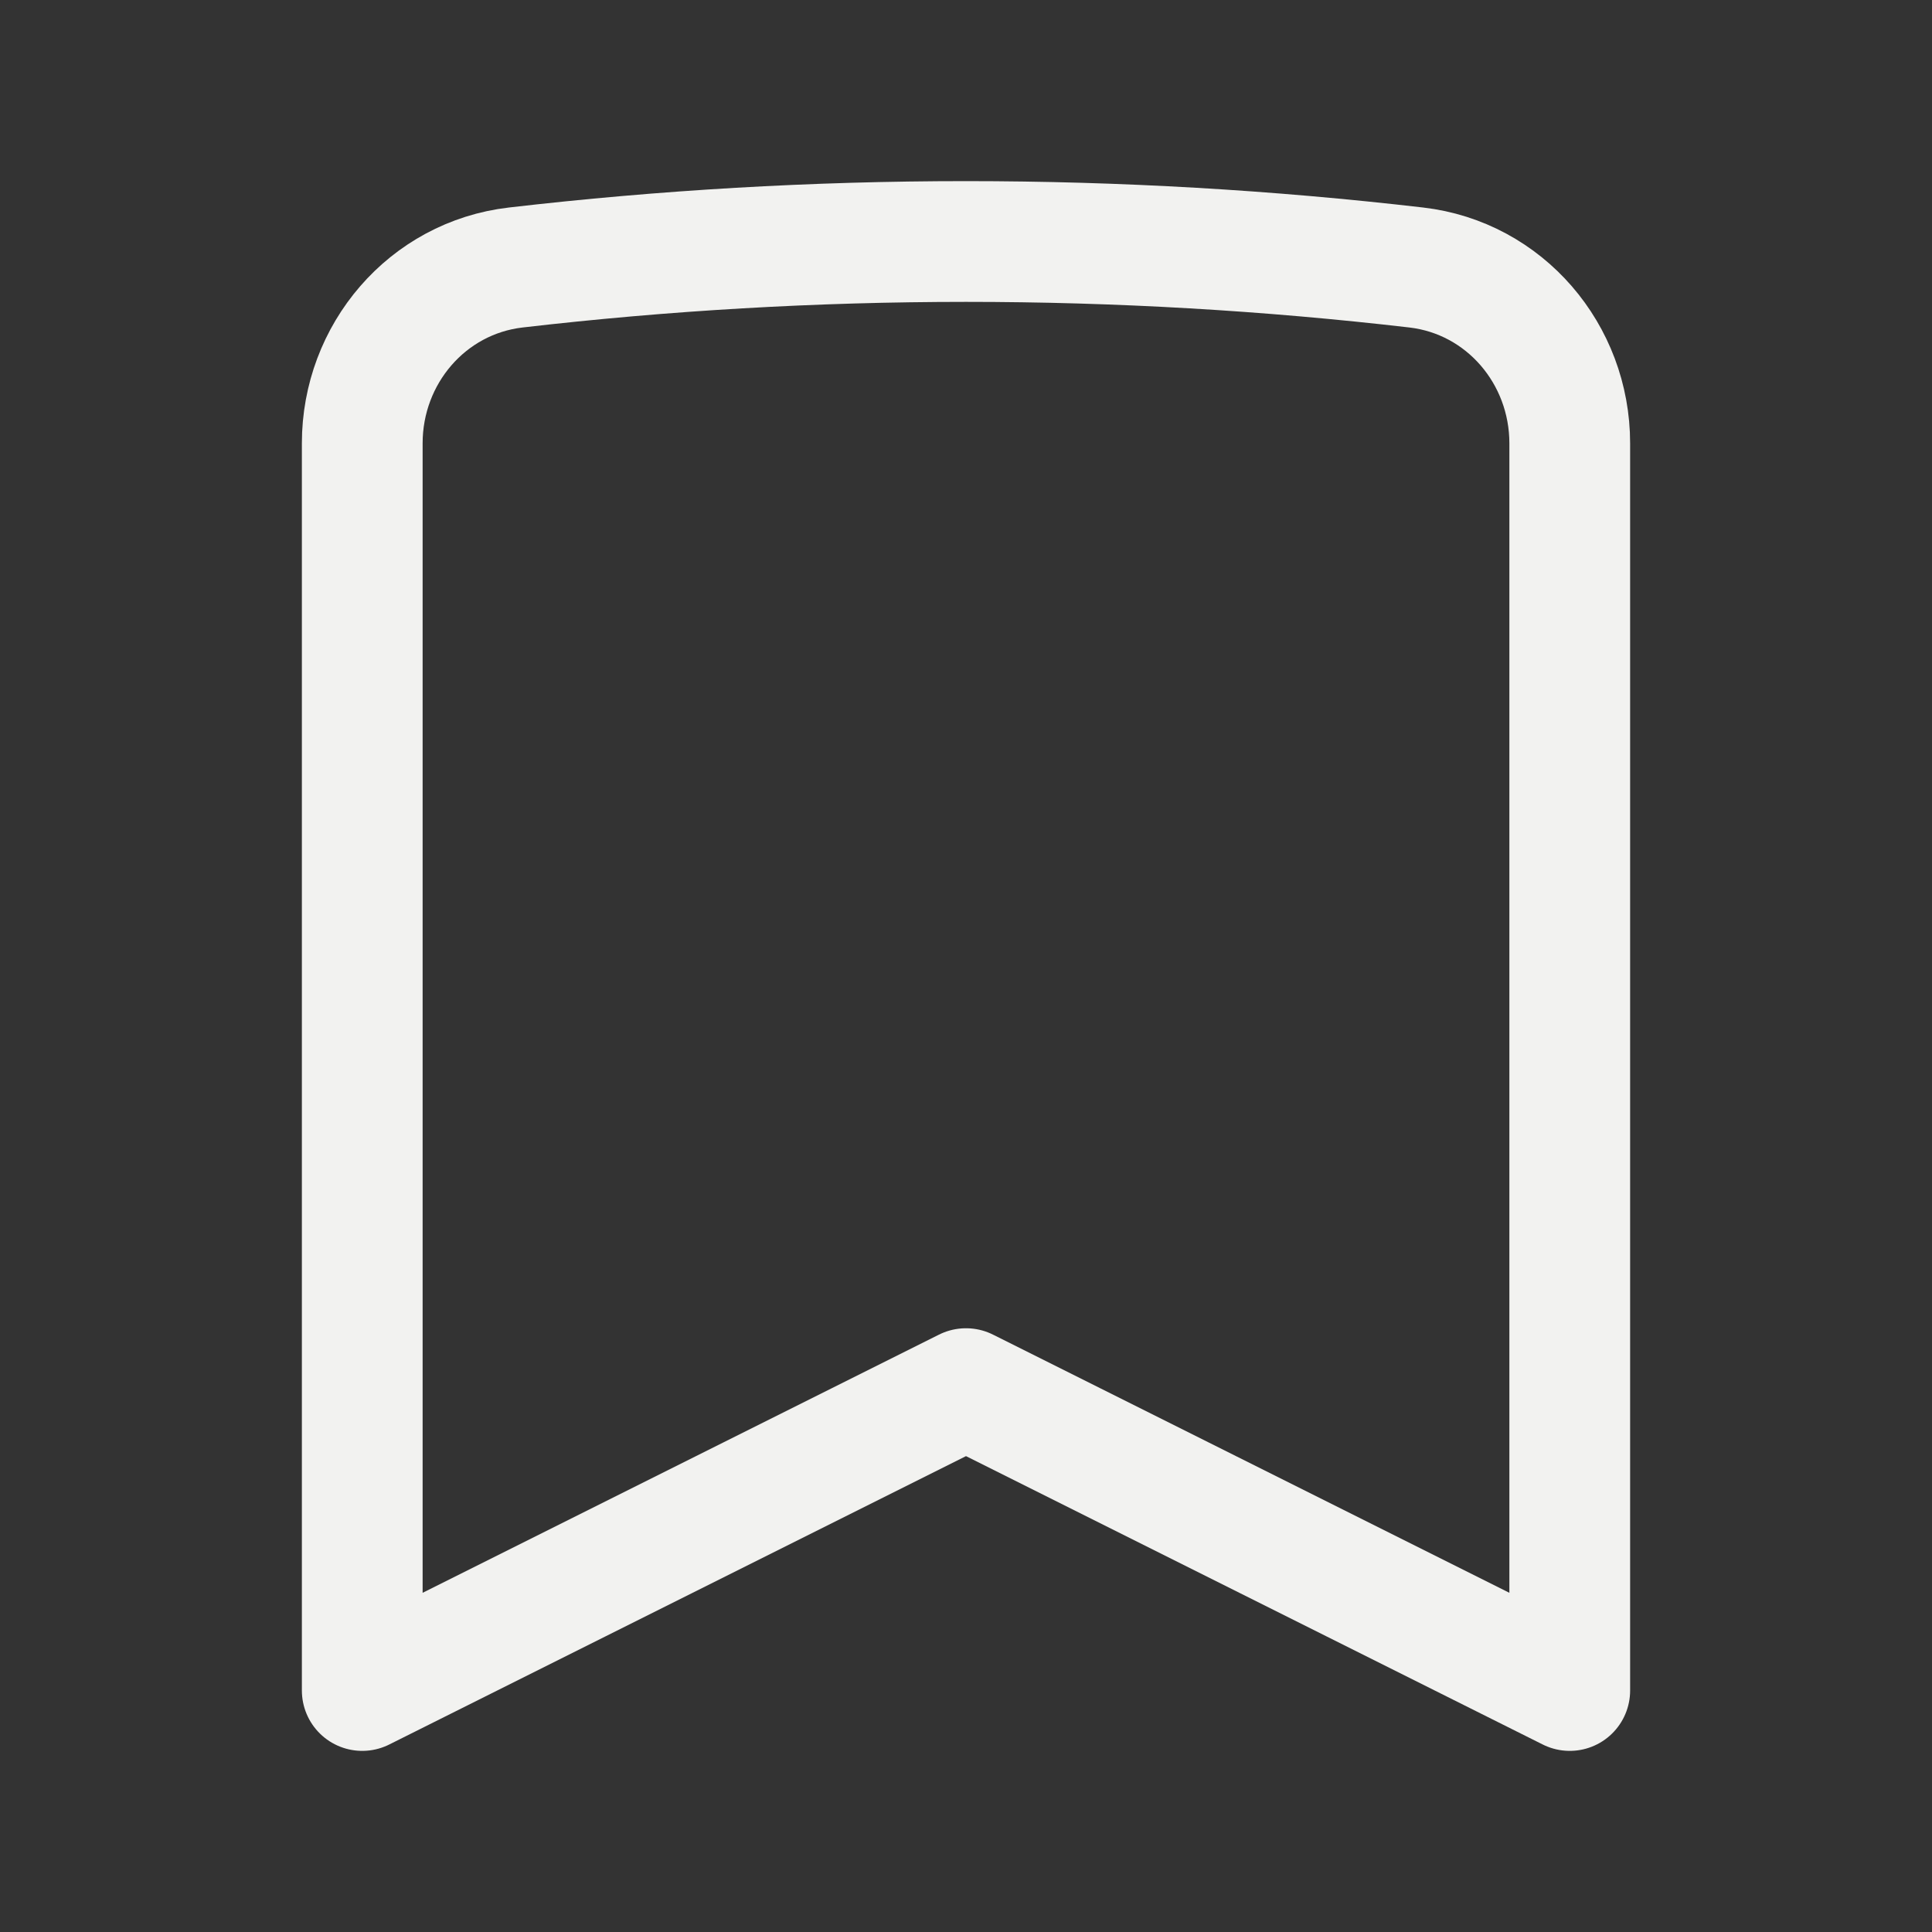 <svg width="24" height="24" viewBox="0 0 24 24" fill="none" xmlns="http://www.w3.org/2000/svg">
<rect x="0" y="0" width="24" height="24" fill="#333333" stroke="none"/>
<path d="M17.593 3.323C18.694 3.451 19.5 4.399 19.5 5.507V21L12 17.25L4.5 21V5.507C4.5 4.399 5.306 3.451 6.407 3.323C8.242 3.11 10.108 3 12 3C13.892 3 15.758 3.11 17.593 3.323Z" stroke="#F2F2F0" stroke-width="1.5" stroke-linecap="round" stroke-linejoin="round"/>
</svg>

